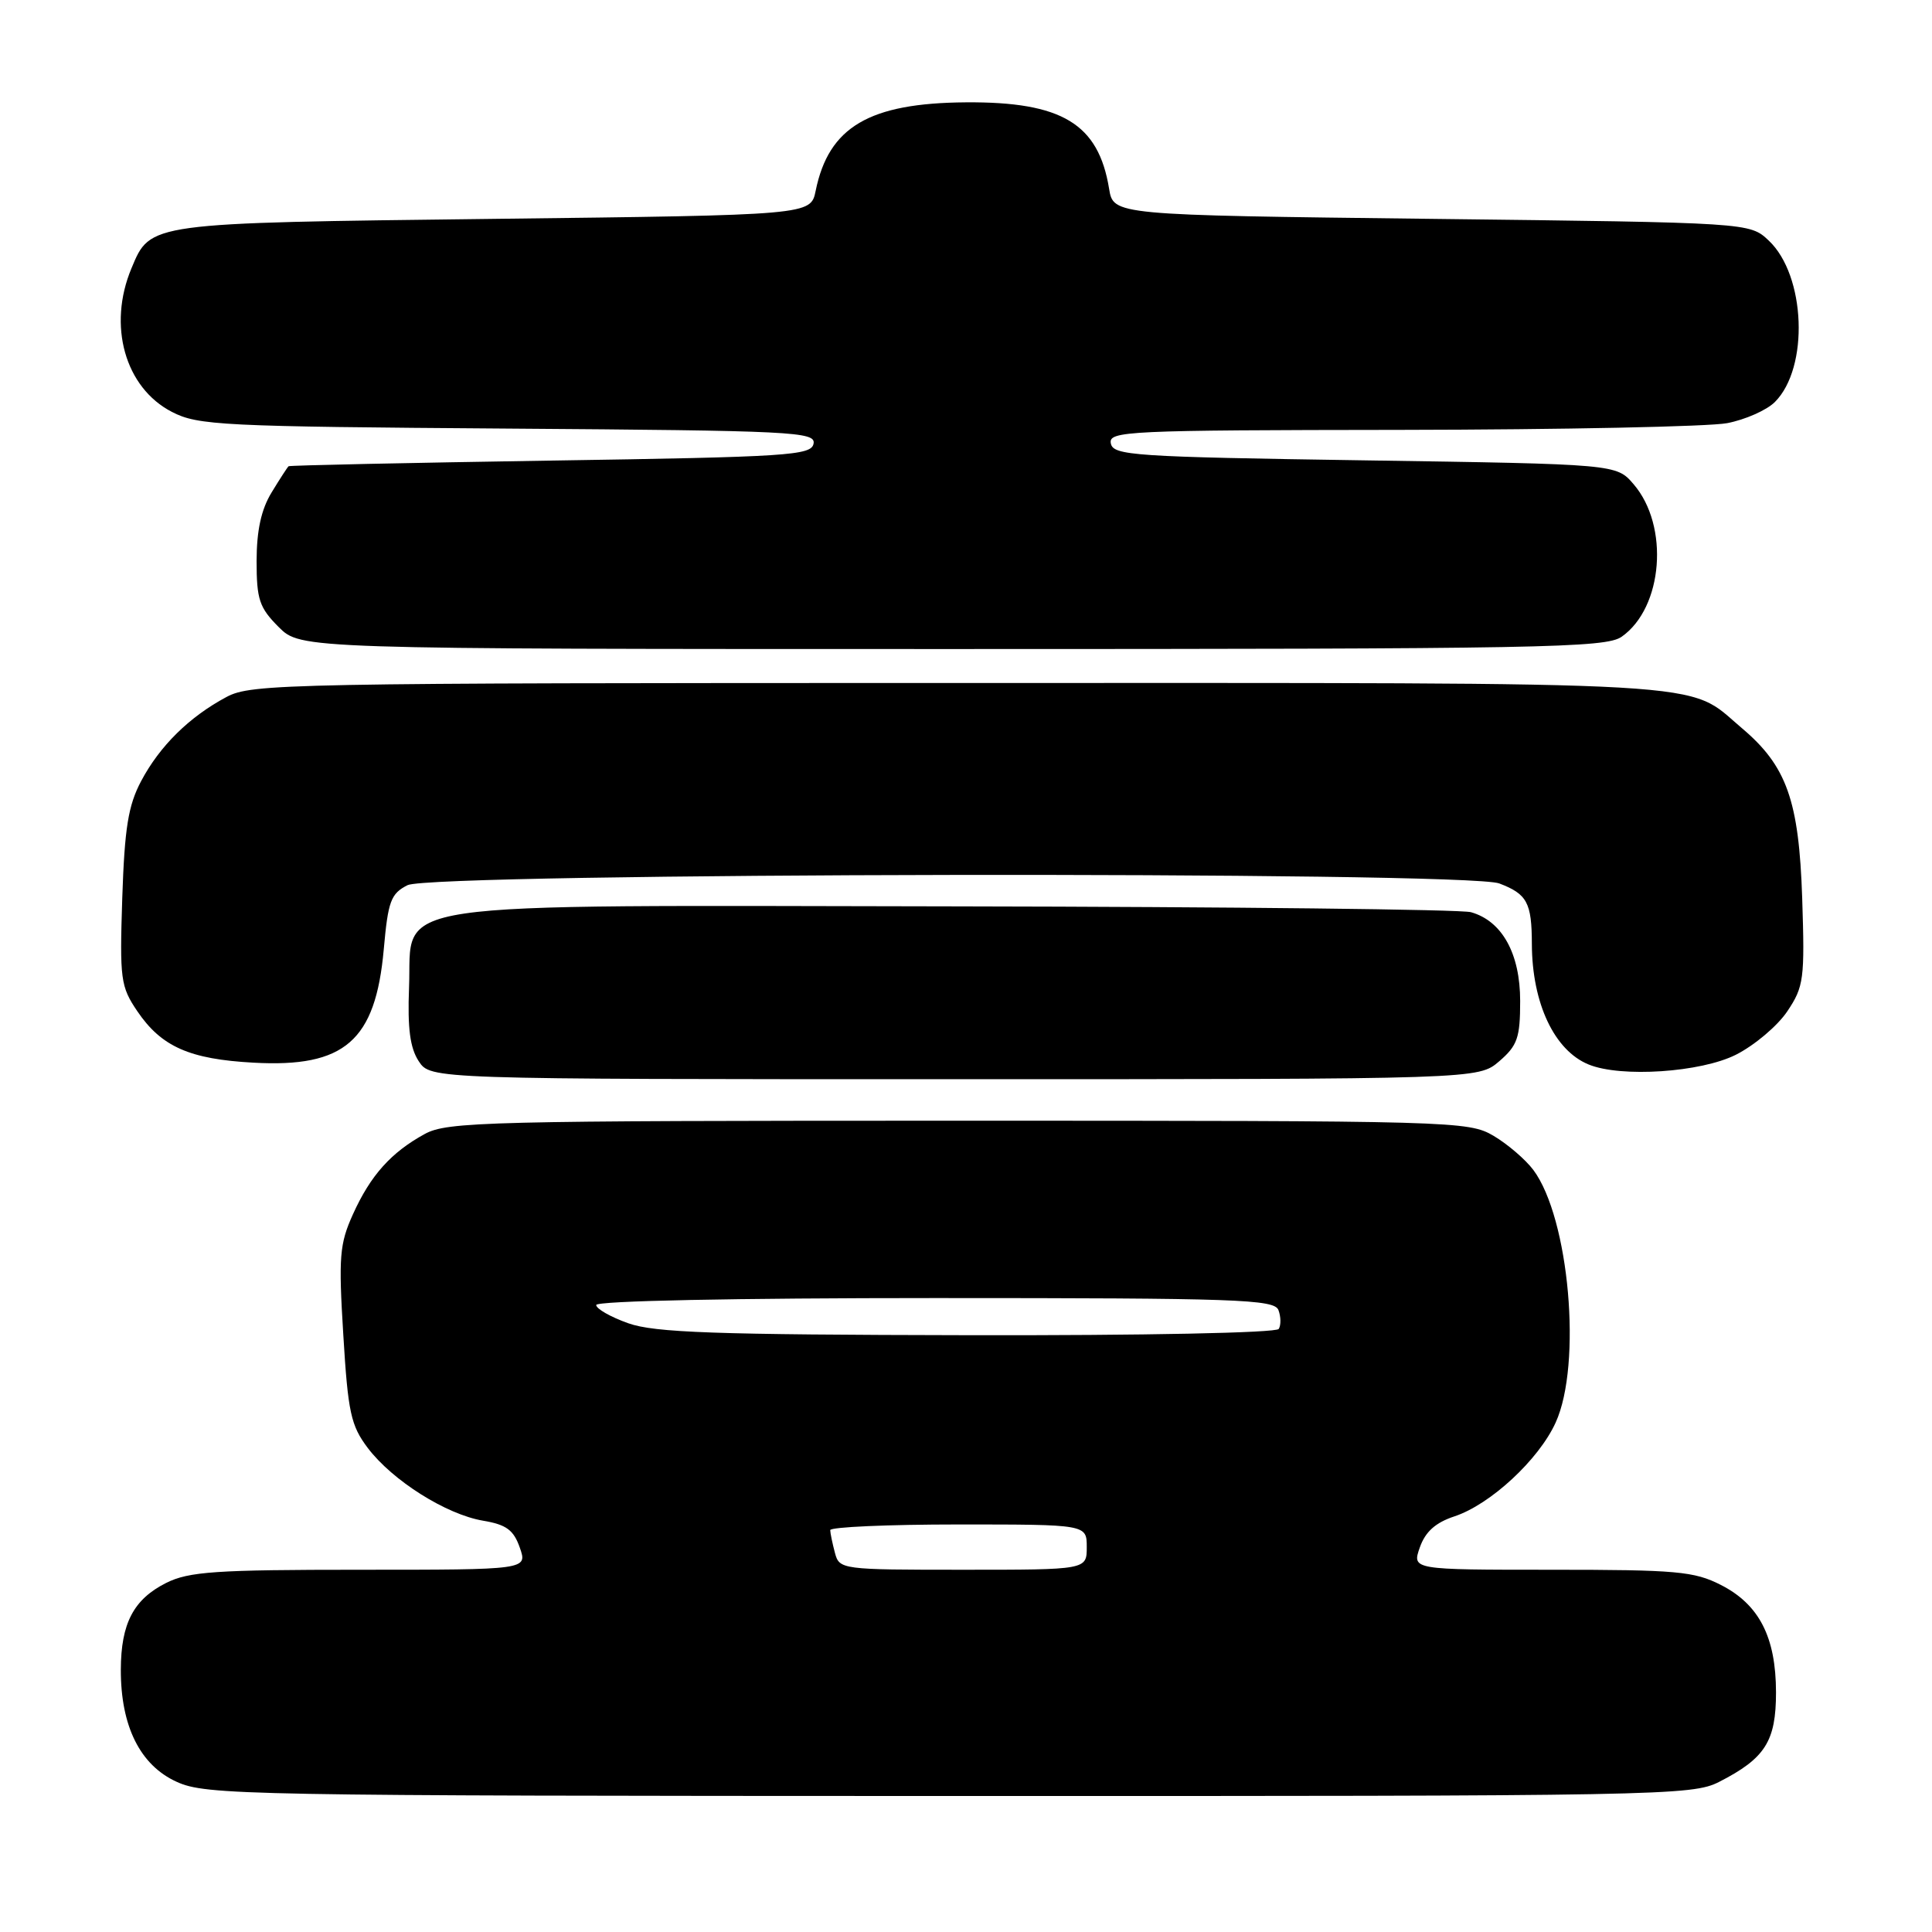 <?xml version="1.0" encoding="UTF-8" standalone="no"?>
<!DOCTYPE svg PUBLIC "-//W3C//DTD SVG 1.1//EN" "http://www.w3.org/Graphics/SVG/1.1/DTD/svg11.dtd" >
<svg xmlns="http://www.w3.org/2000/svg" xmlns:xlink="http://www.w3.org/1999/xlink" version="1.1" viewBox="0 0 256 256">
 <g >
 <path fill="currentColor"
d=" M 227.79 236.11 C 233.90 232.99 235.33 230.73 235.33 224.24 C 235.32 216.92 233.10 212.60 228.02 210.01 C 224.49 208.21 222.14 208.00 205.59 208.00 C 187.10 208.00 187.10 208.00 188.13 205.05 C 188.86 202.97 190.20 201.76 192.71 200.93 C 197.48 199.36 203.90 193.41 206.13 188.50 C 209.65 180.79 207.94 161.42 203.18 155.03 C 202.14 153.64 199.76 151.60 197.90 150.50 C 194.59 148.55 192.70 148.50 127.00 148.50 C 64.44 148.50 59.26 148.63 56.28 150.26 C 51.82 152.70 49.09 155.75 46.77 160.89 C 44.99 164.82 44.85 166.53 45.49 176.89 C 46.11 187.16 46.49 188.89 48.73 191.86 C 52.00 196.18 59.11 200.67 64.01 201.50 C 67.10 202.02 68.06 202.73 68.88 205.08 C 69.90 208.00 69.90 208.00 47.70 208.00 C 28.56 208.00 25.02 208.24 22.01 209.75 C 17.70 211.92 16.03 215.10 16.01 221.23 C 15.99 228.72 18.56 233.90 23.41 236.10 C 27.31 237.87 32.14 237.96 125.79 237.98 C 220.29 238.00 224.22 237.93 227.79 236.11 Z  M 198.66 140.62 C 201.07 138.54 201.43 137.51 201.43 132.64 C 201.43 126.35 199.03 122.03 194.91 120.87 C 193.58 120.50 163.03 120.16 127.00 120.10 C 49.07 119.98 54.67 119.16 54.20 130.86 C 53.99 136.25 54.33 138.85 55.48 140.61 C 57.05 143.00 57.05 143.00 126.47 143.00 C 195.89 143.00 195.89 143.00 198.66 140.62 Z  M 230.03 139.75 C 232.48 138.51 235.54 135.93 236.83 134.00 C 239.02 130.73 239.15 129.73 238.80 119.00 C 238.37 106.07 236.75 101.49 230.79 96.47 C 223.27 90.13 229.64 90.50 127.00 90.50 C 37.69 90.50 33.34 90.58 30.00 92.36 C 25.08 94.99 21.17 98.84 18.70 103.50 C 16.99 106.73 16.51 109.70 16.20 119.00 C 15.85 129.78 15.98 130.72 18.20 134.00 C 21.39 138.70 25.12 140.35 33.60 140.81 C 45.68 141.48 49.76 137.92 50.85 125.80 C 51.42 119.39 51.79 118.41 54.00 117.29 C 57.29 115.63 194.32 115.41 198.66 117.06 C 202.35 118.46 202.97 119.61 202.98 125.10 C 203.01 132.94 205.96 139.20 210.50 141.05 C 214.78 142.81 225.39 142.10 230.03 139.75 Z  M 214.88 84.37 C 220.37 80.52 221.22 69.69 216.46 64.16 C 214.18 61.50 214.18 61.50 180.85 61.00 C 150.14 60.54 147.50 60.36 147.19 58.75 C 146.87 57.11 149.25 57.00 185.68 56.96 C 207.03 56.93 226.46 56.53 228.86 56.07 C 231.25 55.61 234.10 54.35 235.18 53.27 C 239.74 48.71 239.27 36.48 234.36 31.87 C 231.84 29.50 231.84 29.50 189.69 29.00 C 147.53 28.50 147.53 28.50 146.96 25.00 C 145.55 16.39 140.71 13.47 128.00 13.56 C 115.17 13.65 109.81 16.81 108.08 25.28 C 107.42 28.50 107.42 28.50 65.46 29.00 C 19.52 29.55 19.95 29.49 17.42 35.55 C 14.24 43.14 16.56 51.37 22.78 54.58 C 26.24 56.37 29.36 56.52 67.32 56.79 C 105.17 57.06 108.11 57.21 107.80 58.79 C 107.50 60.35 104.46 60.55 72.99 61.03 C 54.02 61.33 38.38 61.66 38.24 61.78 C 38.09 61.90 37.08 63.46 35.99 65.25 C 34.61 67.51 34.01 70.28 34.00 74.33 C 34.00 79.44 34.36 80.51 36.92 83.08 C 39.85 86.00 39.85 86.00 126.20 86.00 C 204.42 86.00 212.77 85.85 214.88 84.37 Z  M 110.63 205.75 C 110.30 204.51 110.02 203.16 110.01 202.75 C 110.01 202.34 117.65 202.00 127.00 202.00 C 144.00 202.00 144.00 202.00 144.00 205.00 C 144.00 208.00 144.00 208.00 127.62 208.00 C 111.47 208.00 111.22 207.97 110.63 205.75 Z  M 83.25 175.34 C 80.91 174.51 79.00 173.42 79.00 172.92 C 79.00 172.37 97.35 172.00 123.89 172.00 C 164.01 172.00 168.85 172.17 169.40 173.59 C 169.73 174.46 169.75 175.59 169.44 176.09 C 169.12 176.61 151.64 176.97 128.19 176.92 C 94.67 176.86 86.75 176.58 83.25 175.34 Z "/>
</g>
</svg>